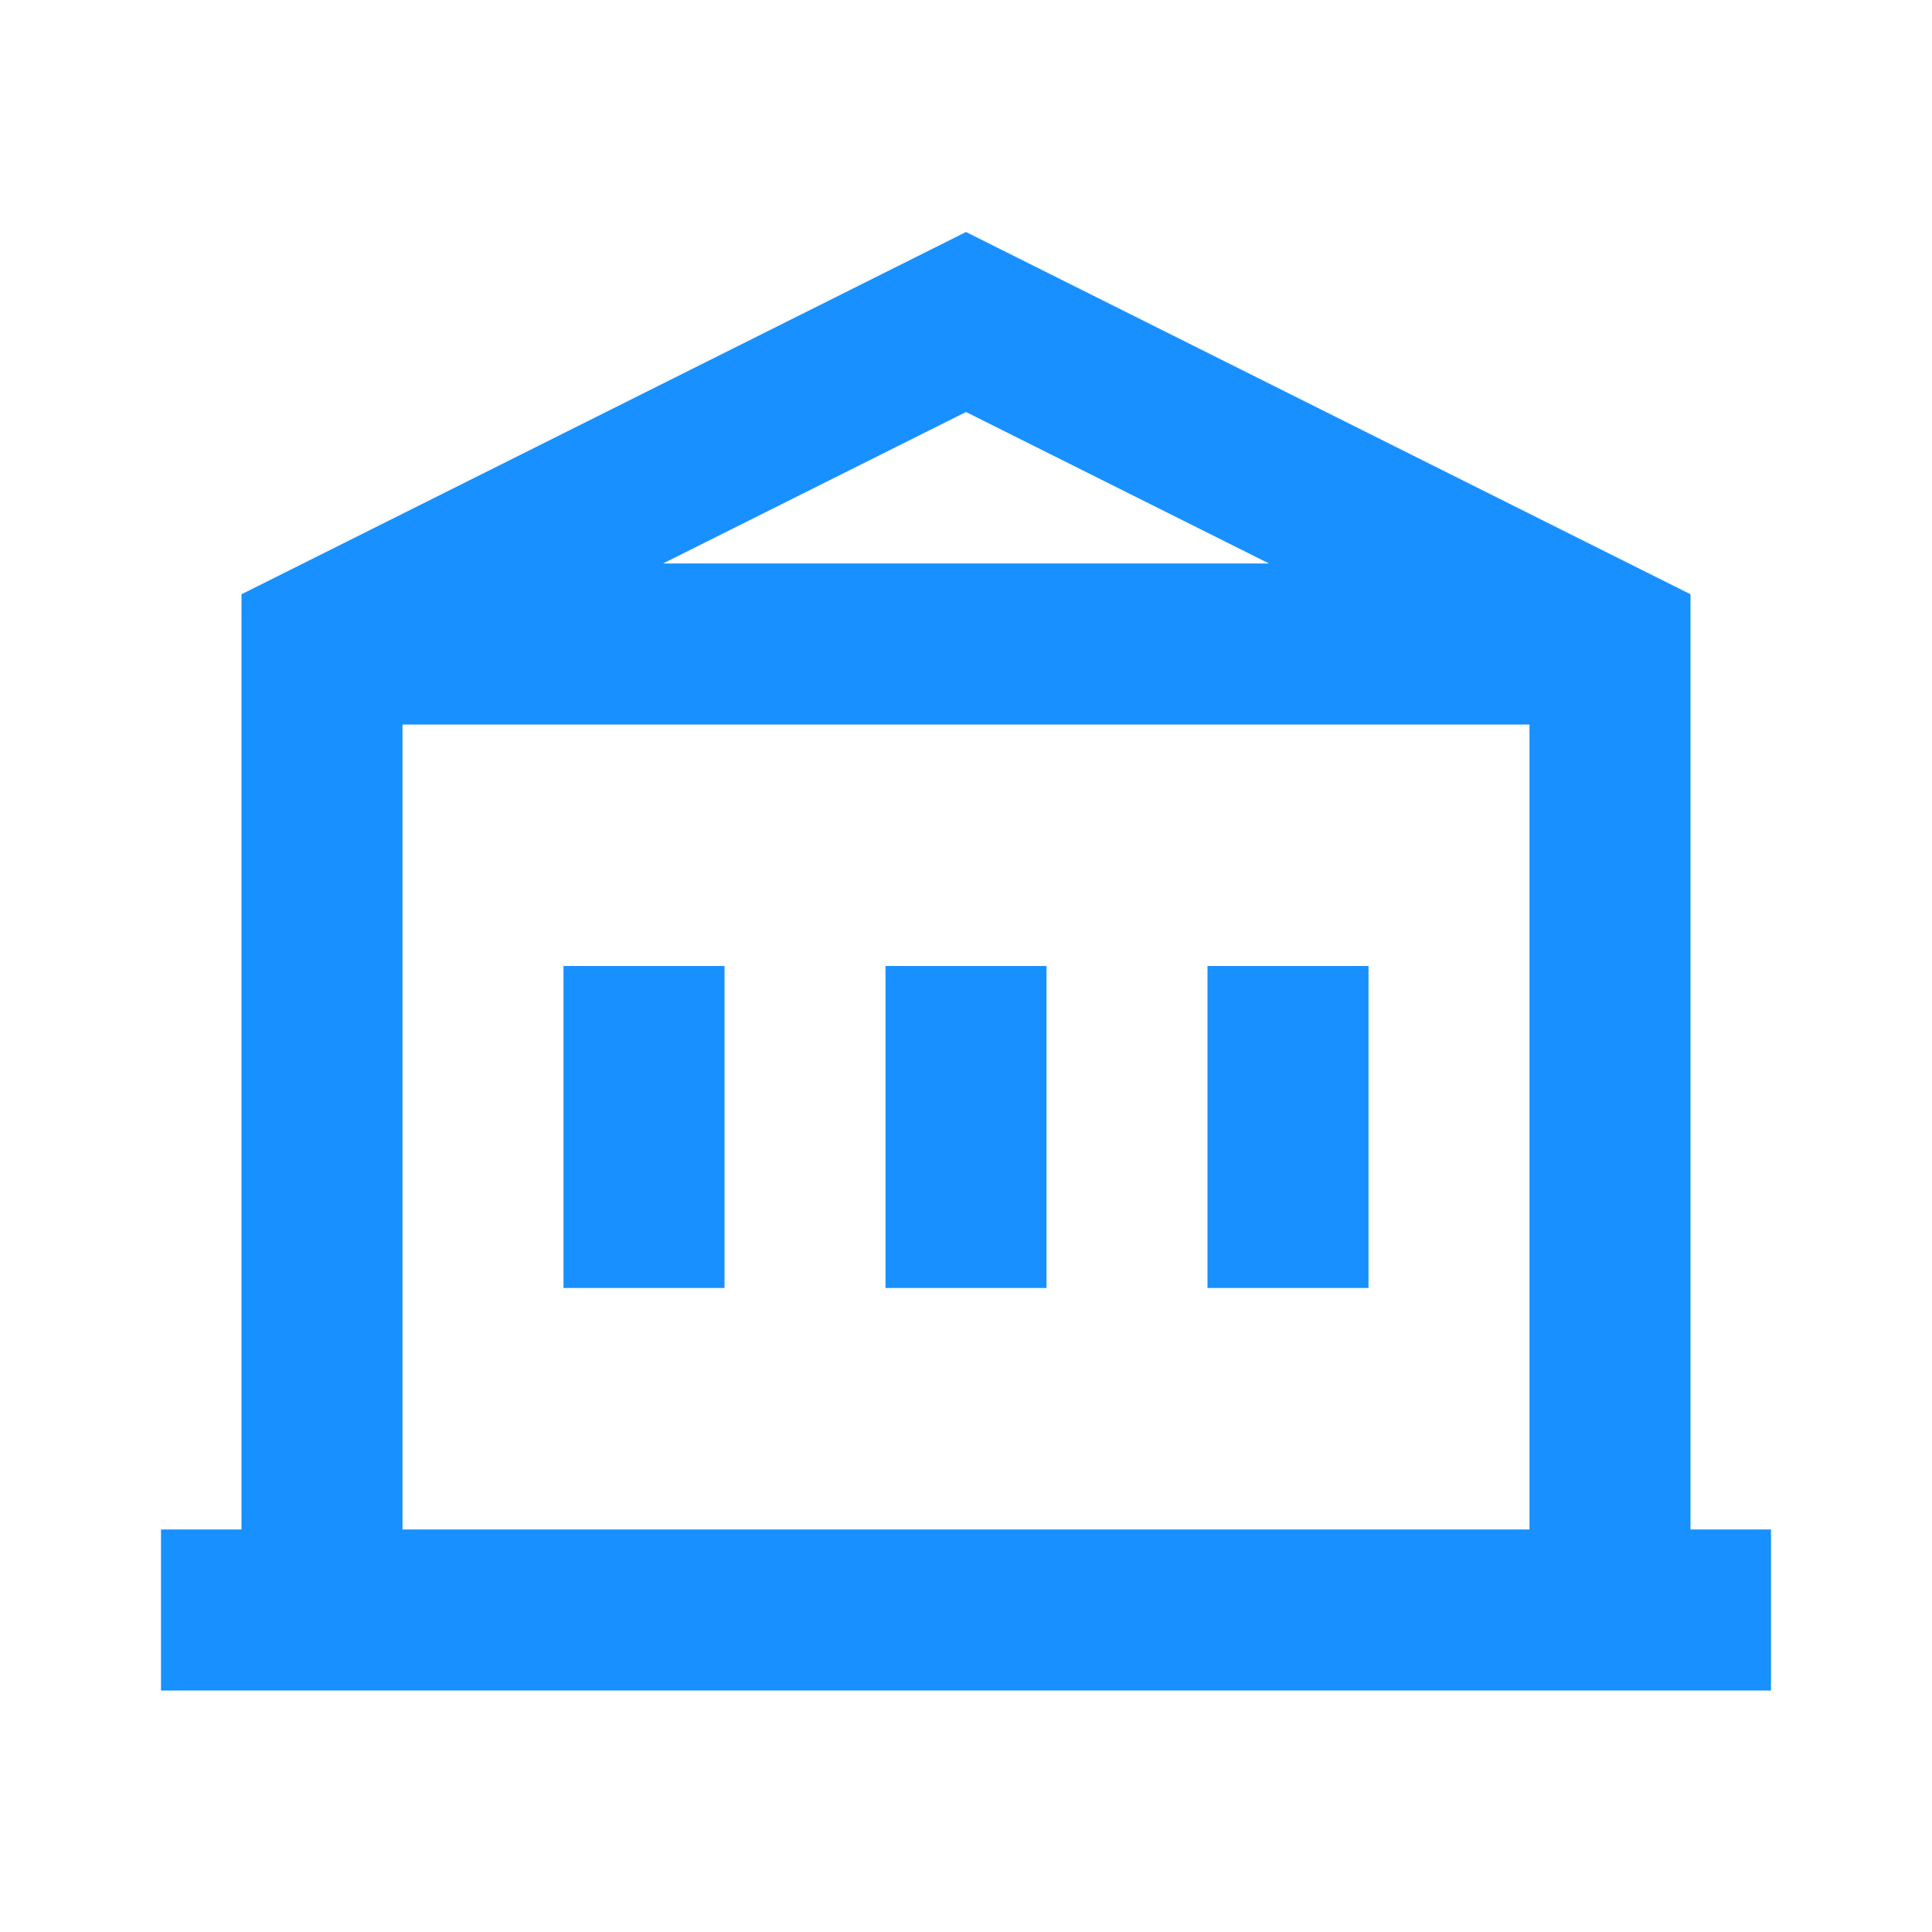 <svg width="24" height="24" viewBox="0 0 24 24" fill="none" xmlns="http://www.w3.org/2000/svg">
  <path d="M2 20H22M4 8H20M12 4L20 8V20H4V8L12 4Z" stroke="#1890ff" stroke-width="2"/>
  <path d="M8 12V16M12 12V16M16 12V16" stroke="#1890ff" stroke-width="2"/>
</svg> 